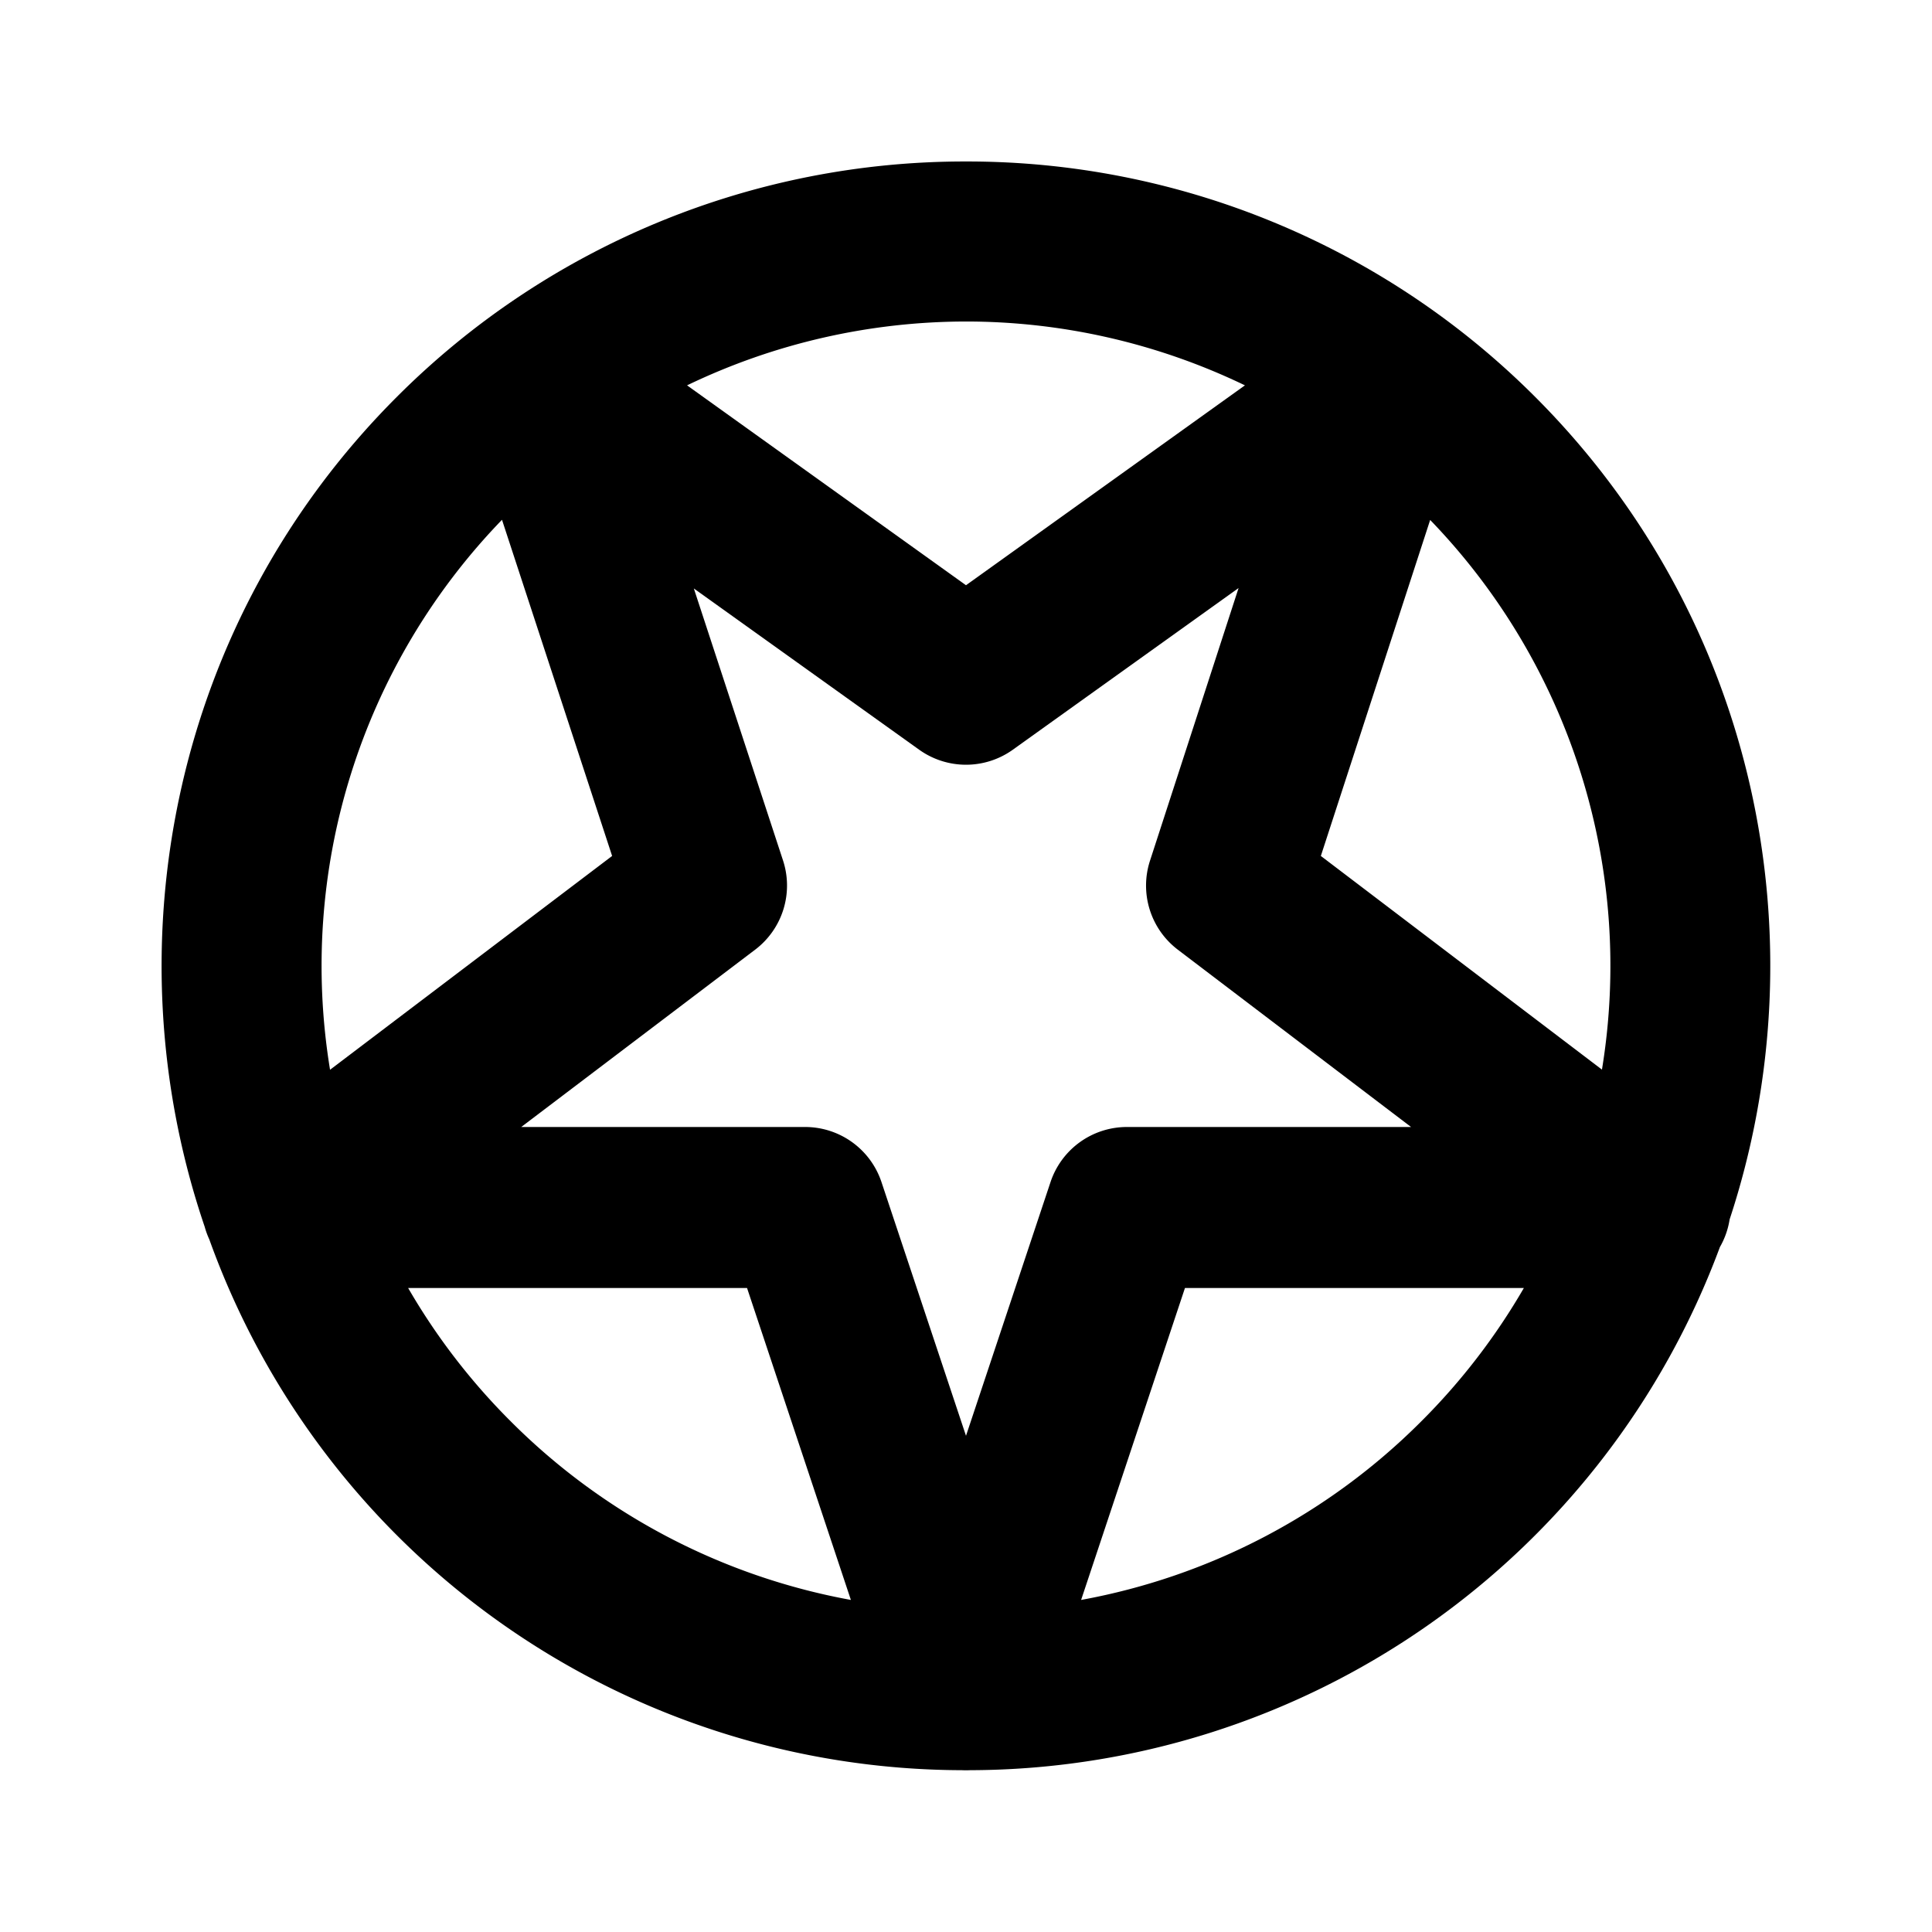 <svg xmlns="http://www.w3.org/2000/svg" width="24" height="24" viewBox="0 0 24 24"><path d="M12 2.006A9.97 9.97 0 0 0 4.93 4.93c-2.783 2.782-3.578 6.814-2.387 10.31a1 1 0 0 0 .057.156 9.96 9.96 0 0 0 9.35 6.594 1 1 0 0 0 .1 0 9.96 9.96 0 0 0 9.315-6.498 1 1 0 0 0 .121-.344c1.146-3.475.342-7.46-2.416-10.218A9.97 9.97 0 0 0 12 2.006zm0 1.988c1.187 0 2.372.266 3.465.793L12 7.27 8.535 4.787A8 8 0 0 1 12 3.994zM6.236 6.457l1.368 4.176L4.1 13.289a7.97 7.97 0 0 1 2.136-6.832zm11.53.002a7.97 7.97 0 0 1 2.134 6.828l-3.492-2.654zm-2.38.846-1.1 3.386a1 1 0 0 0 .345 1.106L17.529 14H14a1 1 0 0 0-.95.684L12 17.836l-1.05-3.152A1 1 0 0 0 10 14H6.475l2.906-2.203a1 1 0 0 0 .346-1.108L8.619 7.31l2.799 2.003a1 1 0 0 0 1.164 0zM5.07 16h4.21l1.29 3.875a8 8 0 0 1-4.226-2.219A8 8 0 0 1 5.07 16zm9.65 0h4.21a8 8 0 0 1-1.274 1.656 8 8 0 0 1-4.226 2.219z"/></svg>